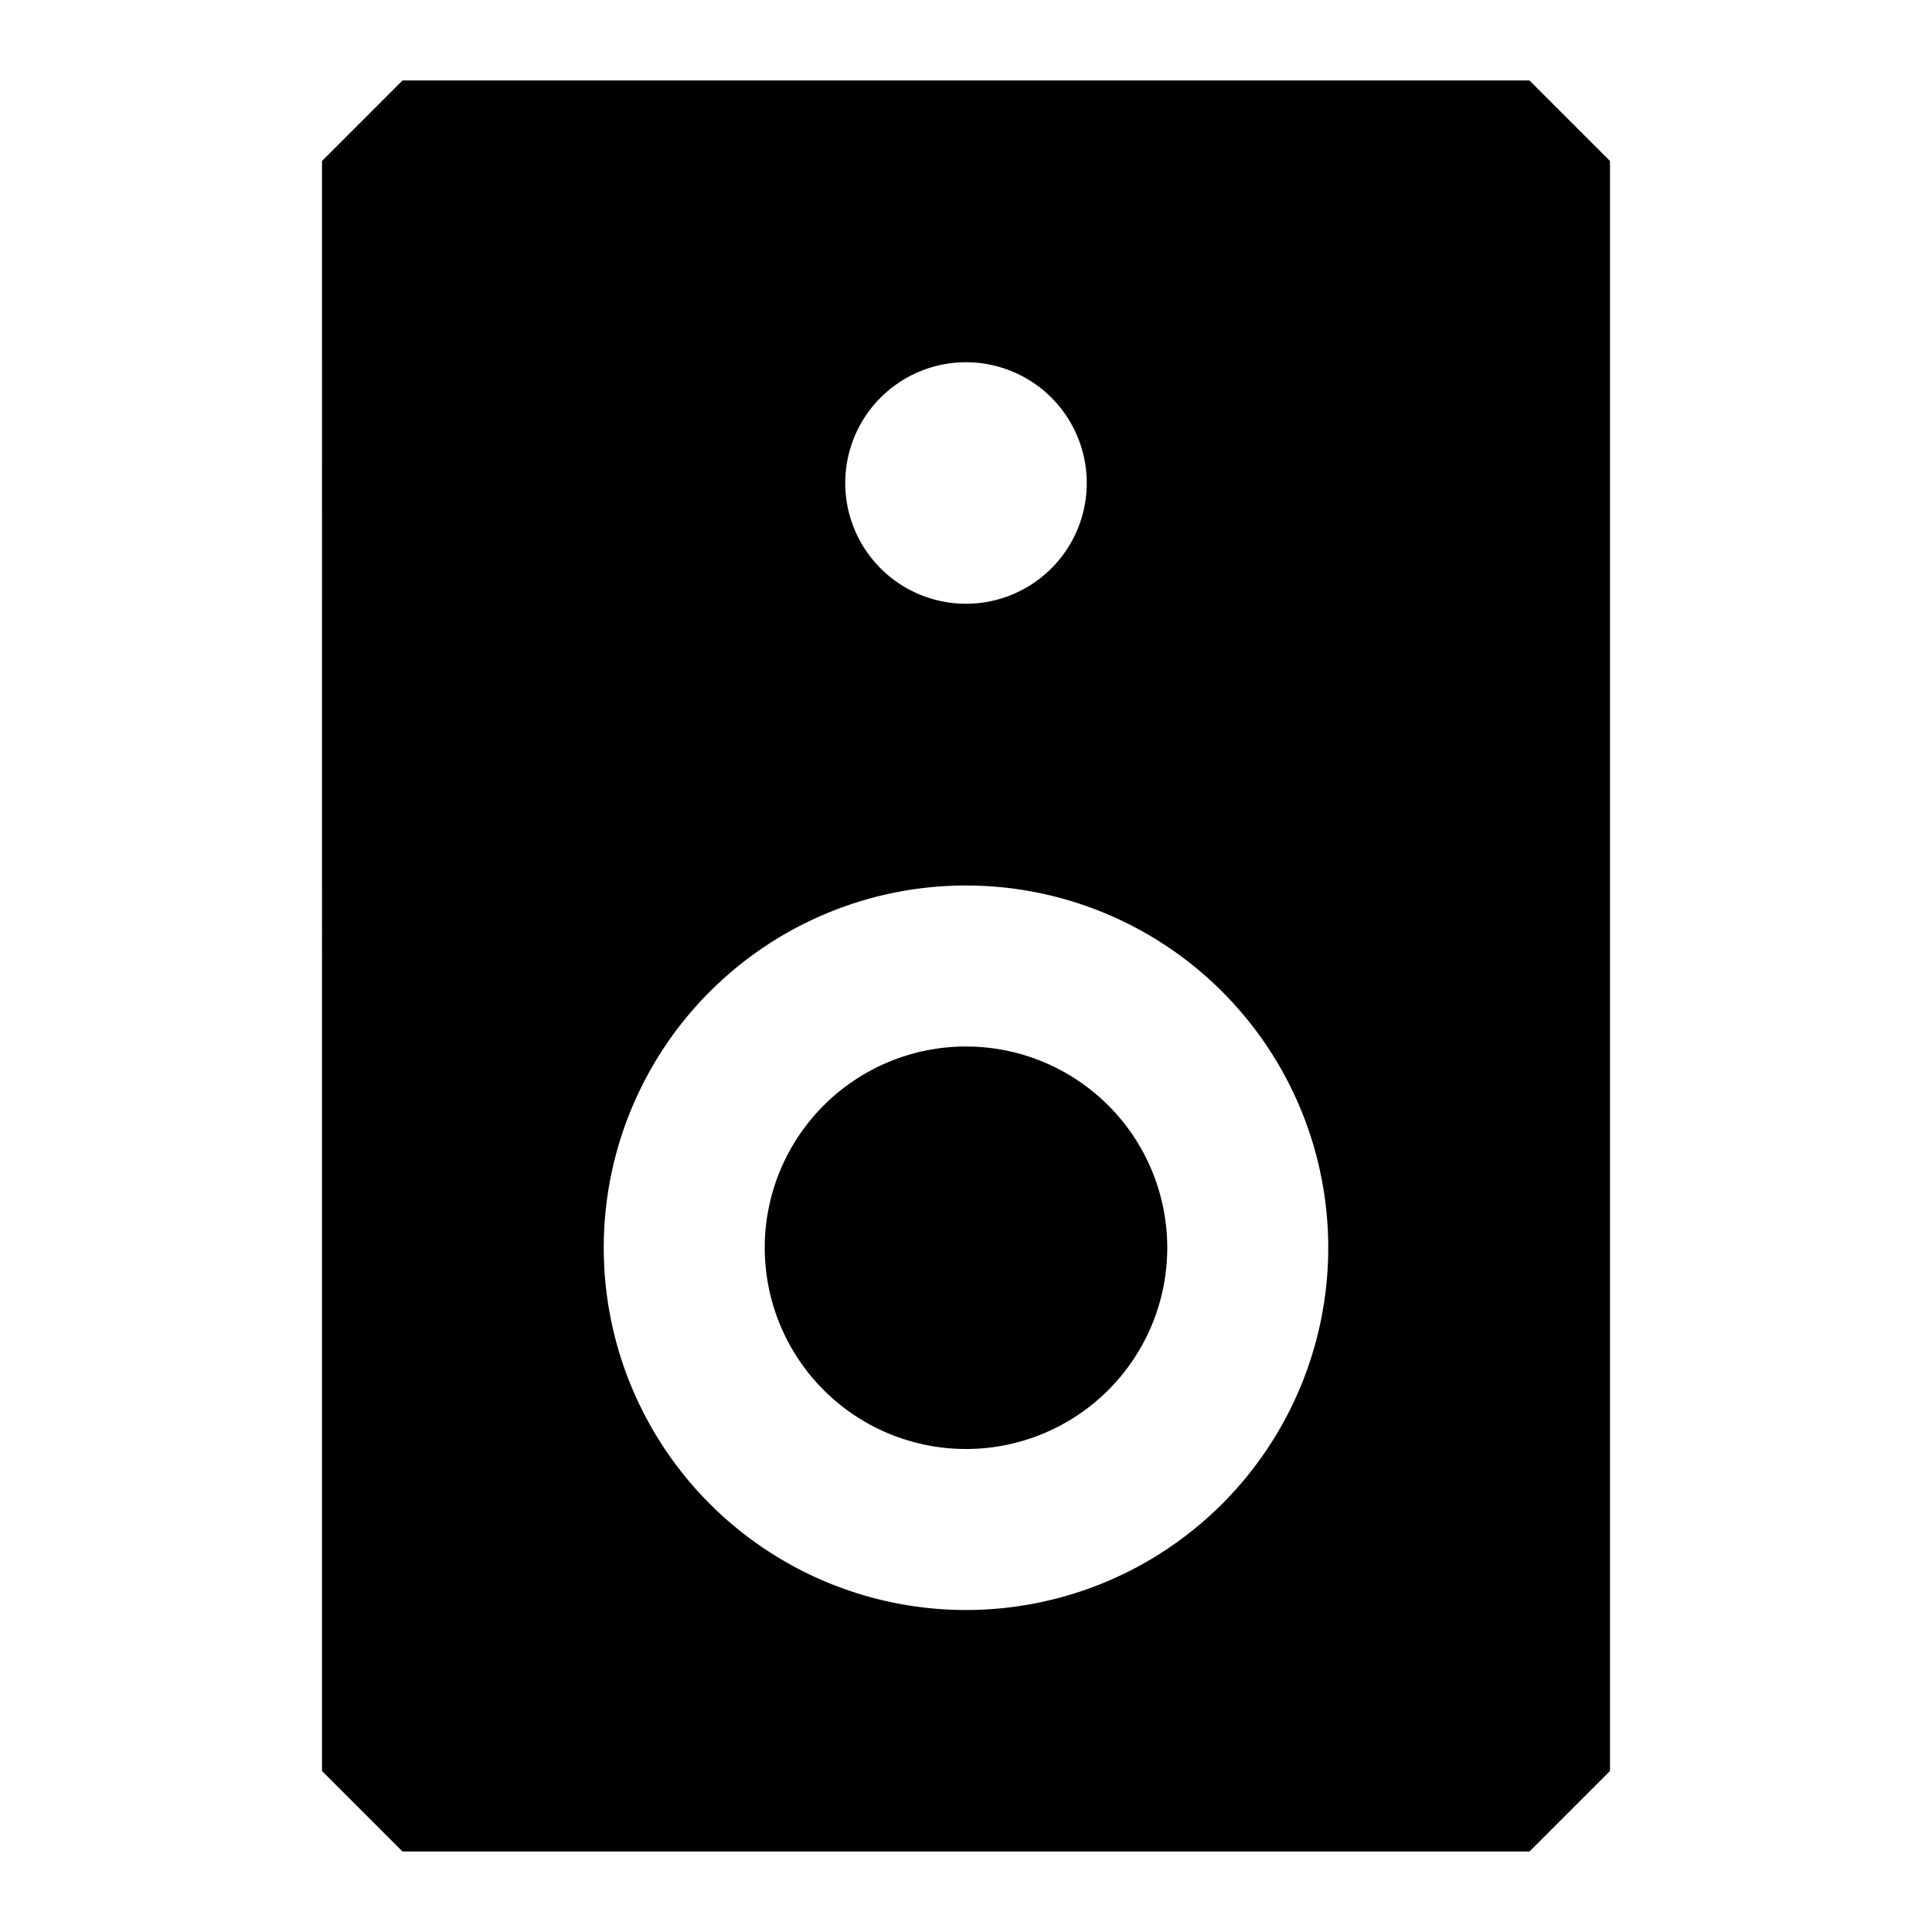 <svg xmlns="http://www.w3.org/2000/svg" width="24" height="24" fill="none">
  <path fill="currentColor" d="M12 13a2.5 2.5 0 1 0 0 5 2.5 2.5 0 0 0 0-5" />
  <path
    fill="currentColor"
    d="m4 2 1-1h14l1 1v20l-1 1H5l-1-1zm9.5 4a1.5 1.5 0 1 0-3 0 1.5 1.5 0 0 0 3 0m-6 9.5a4.5 4.5 0 1 0 9 0 4.5 4.5 0 0 0-9 0"
  />
</svg>
